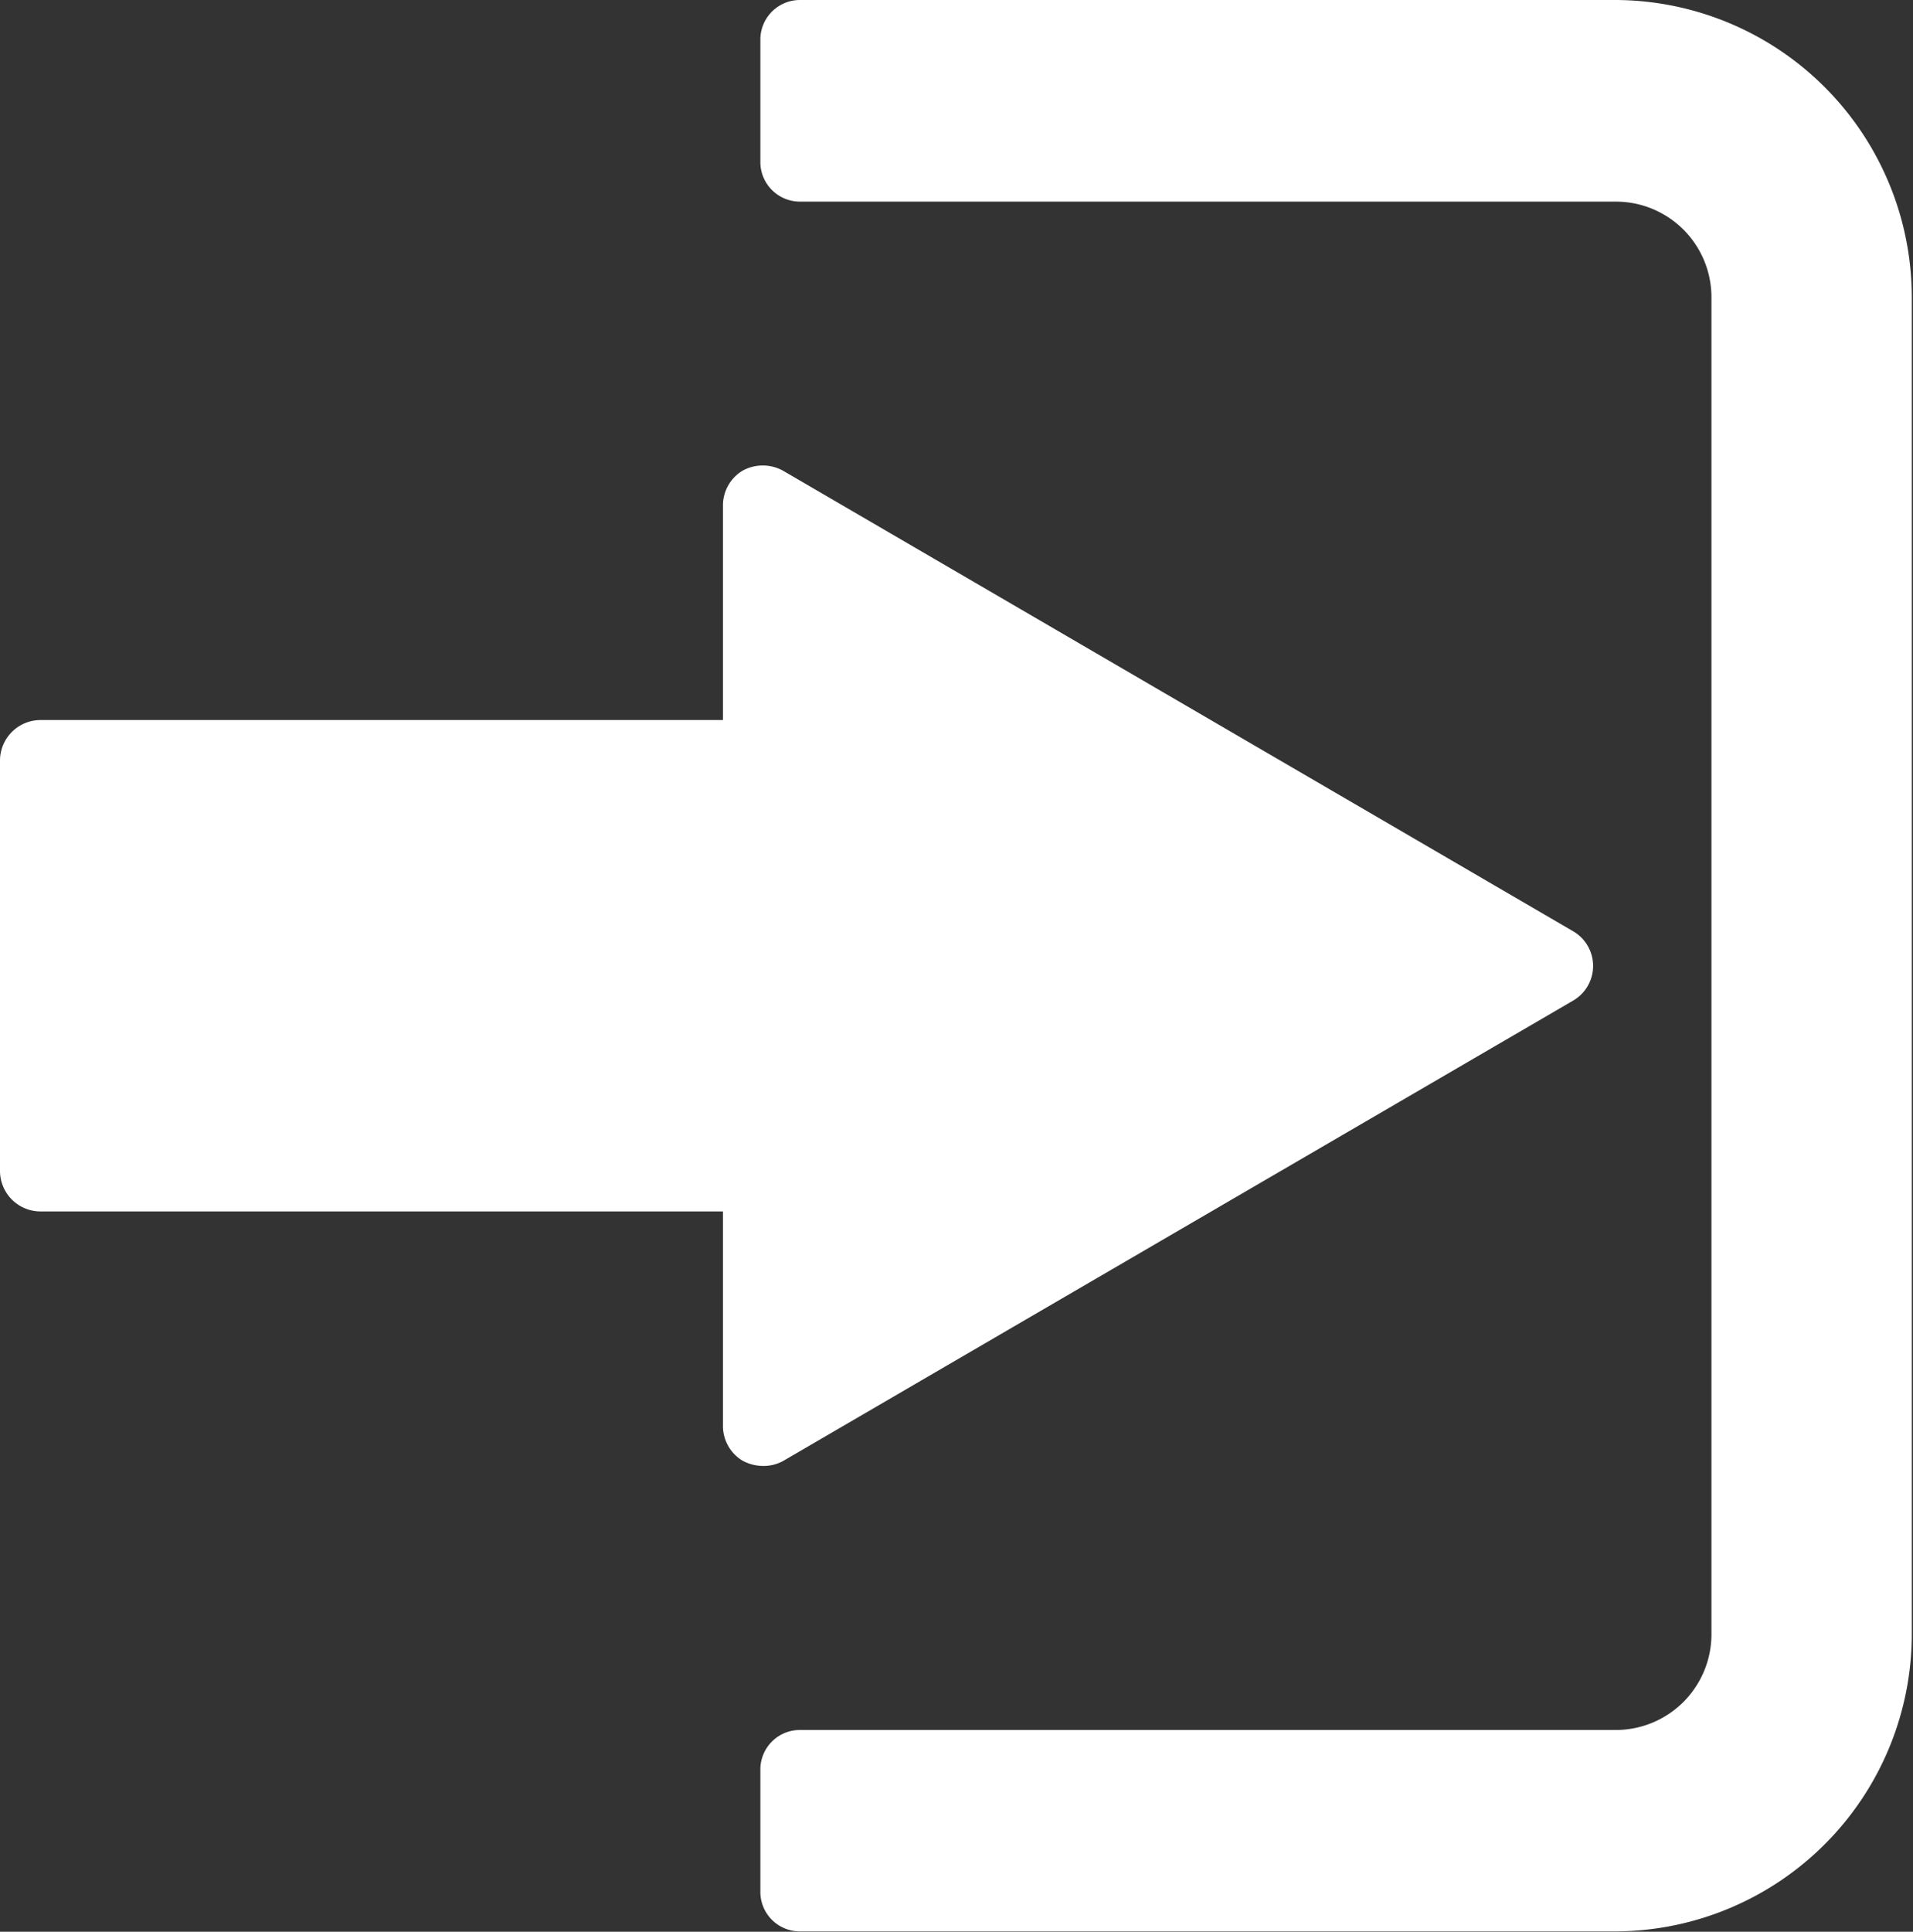 <svg xmlns="http://www.w3.org/2000/svg" width="15.85" height="16" viewBox="0 0 15.85 16"><rect x="0" y="0" width="15.85" height="16" fill="#333333" stroke="none"/><defs><style>.cls-1{fill:#fff;fill-rule:evenodd}</style></defs><path id="icon_login" class="cls-1" d="M1103.05 24.1l6.54-3.81a.332.332 0 0 0 0-.579l-6.54-3.811a.347.347 0 0 0-.34 0 .336.336 0 0 0-.16.29v1.774h-5.65a.336.336 0 0 0-.34.335v3.4a.336.336 0 0 0 .34.335h5.65v1.773a.335.335 0 0 0 .16.29.361.361 0 0 0 .17.045.336.336 0 0 0 .17-.042zm6.9-12.1h-6.76a.328.328 0 0 0-.33.335v1a.328.328 0 0 0 .33.335h6.76a.792.792 0 0 1 .79.8v11.059a.793.793 0 0 1-.79.8h-6.76a.327.327 0 0 0-.33.334v1a.327.327 0 0 0 .33.334h6.76a2.463 2.463 0 0 0 2.45-2.47V14.469a2.464 2.464 0 0 0-2.45-2.469z" transform="translate(-1096.56 -12)"/></svg>